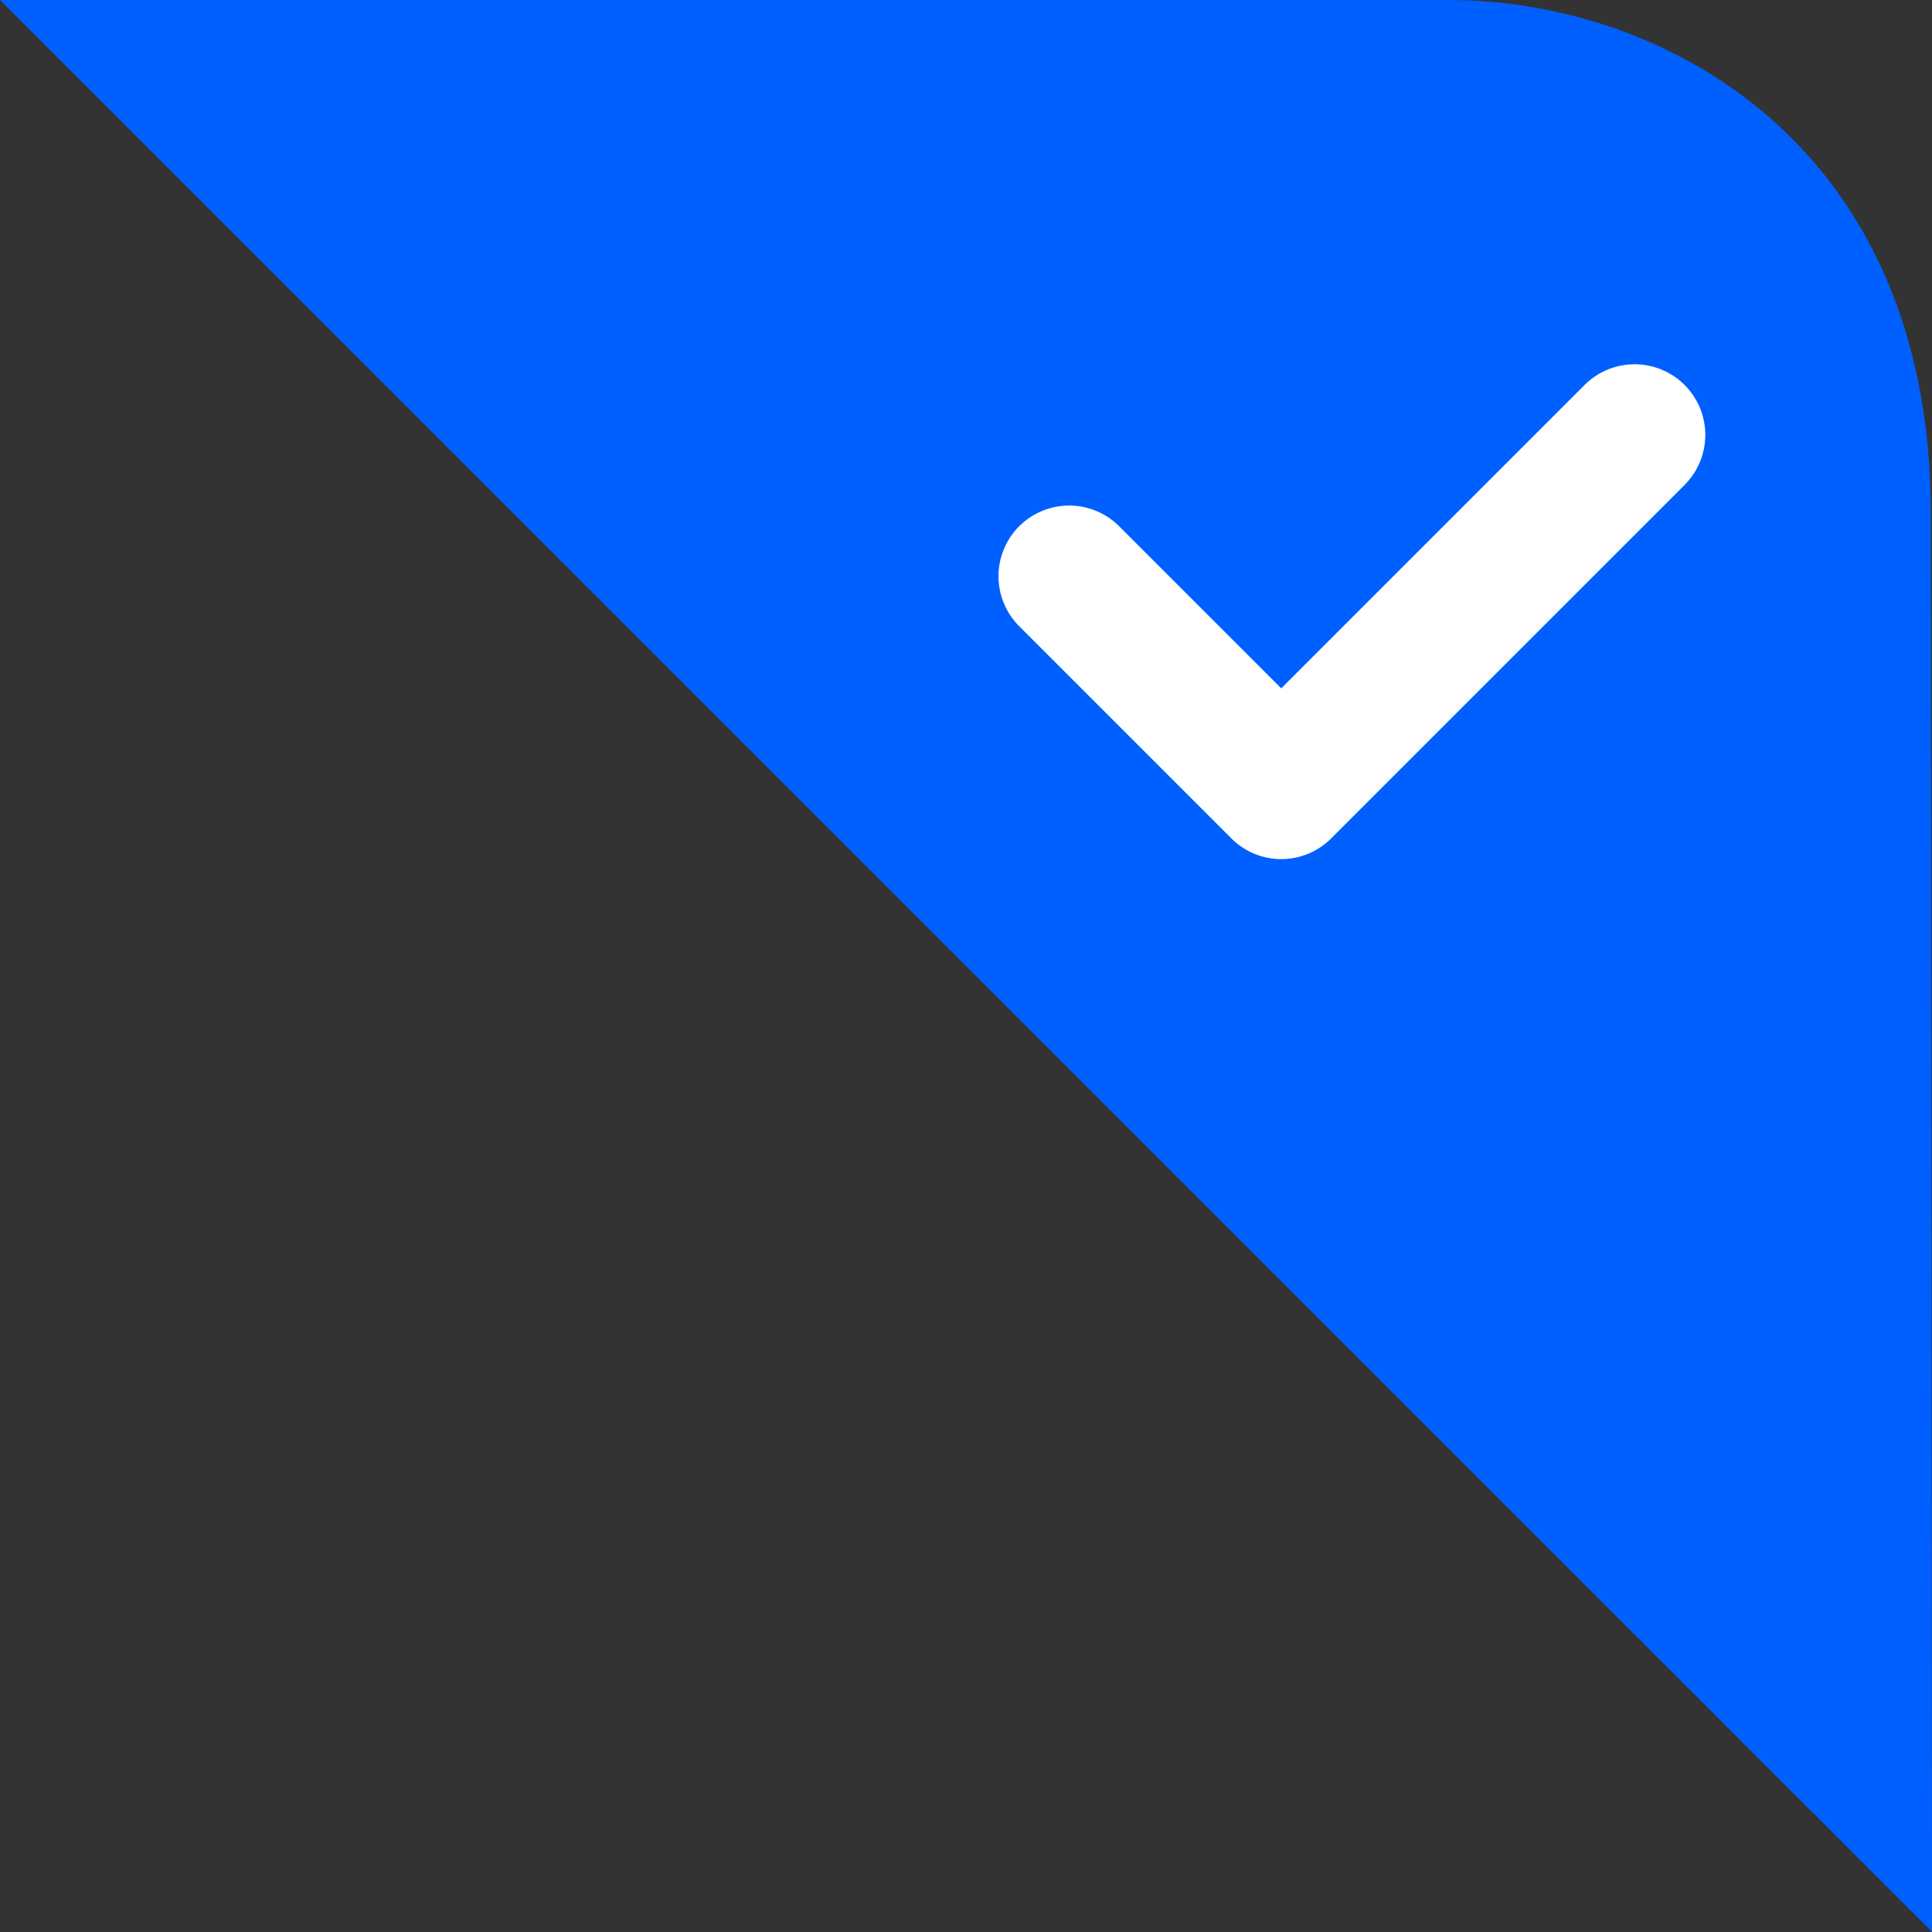 <svg xmlns="http://www.w3.org/2000/svg" width="35.662" height="35.662" viewBox="0 0 35.662 35.662"><rect x="0" y="0" width="35.662" height="35.662" fill="#333333" stroke="none"/><defs><style>.a{fill:#005fff;}.b{fill:#fff;}</style></defs><g transform="translate(-690.222 -1080)"><path class="a" d="M0,0,26.745,0c3.927,0,8.895,2.632,8.895,9.472l.023,26.188Z" transform="translate(690.222 1080)"/><path class="b" d="M118.666,184.226l-6.525,6.525a1.3,1.3,0,0,1-1.845,0l-3.915-3.915a1.3,1.3,0,0,1,1.845-1.845l2.992,2.992,5.6-5.6a1.3,1.3,0,1,1,1.845,1.845Zm0,0" transform="translate(602.654 904.723)"/></g></svg>